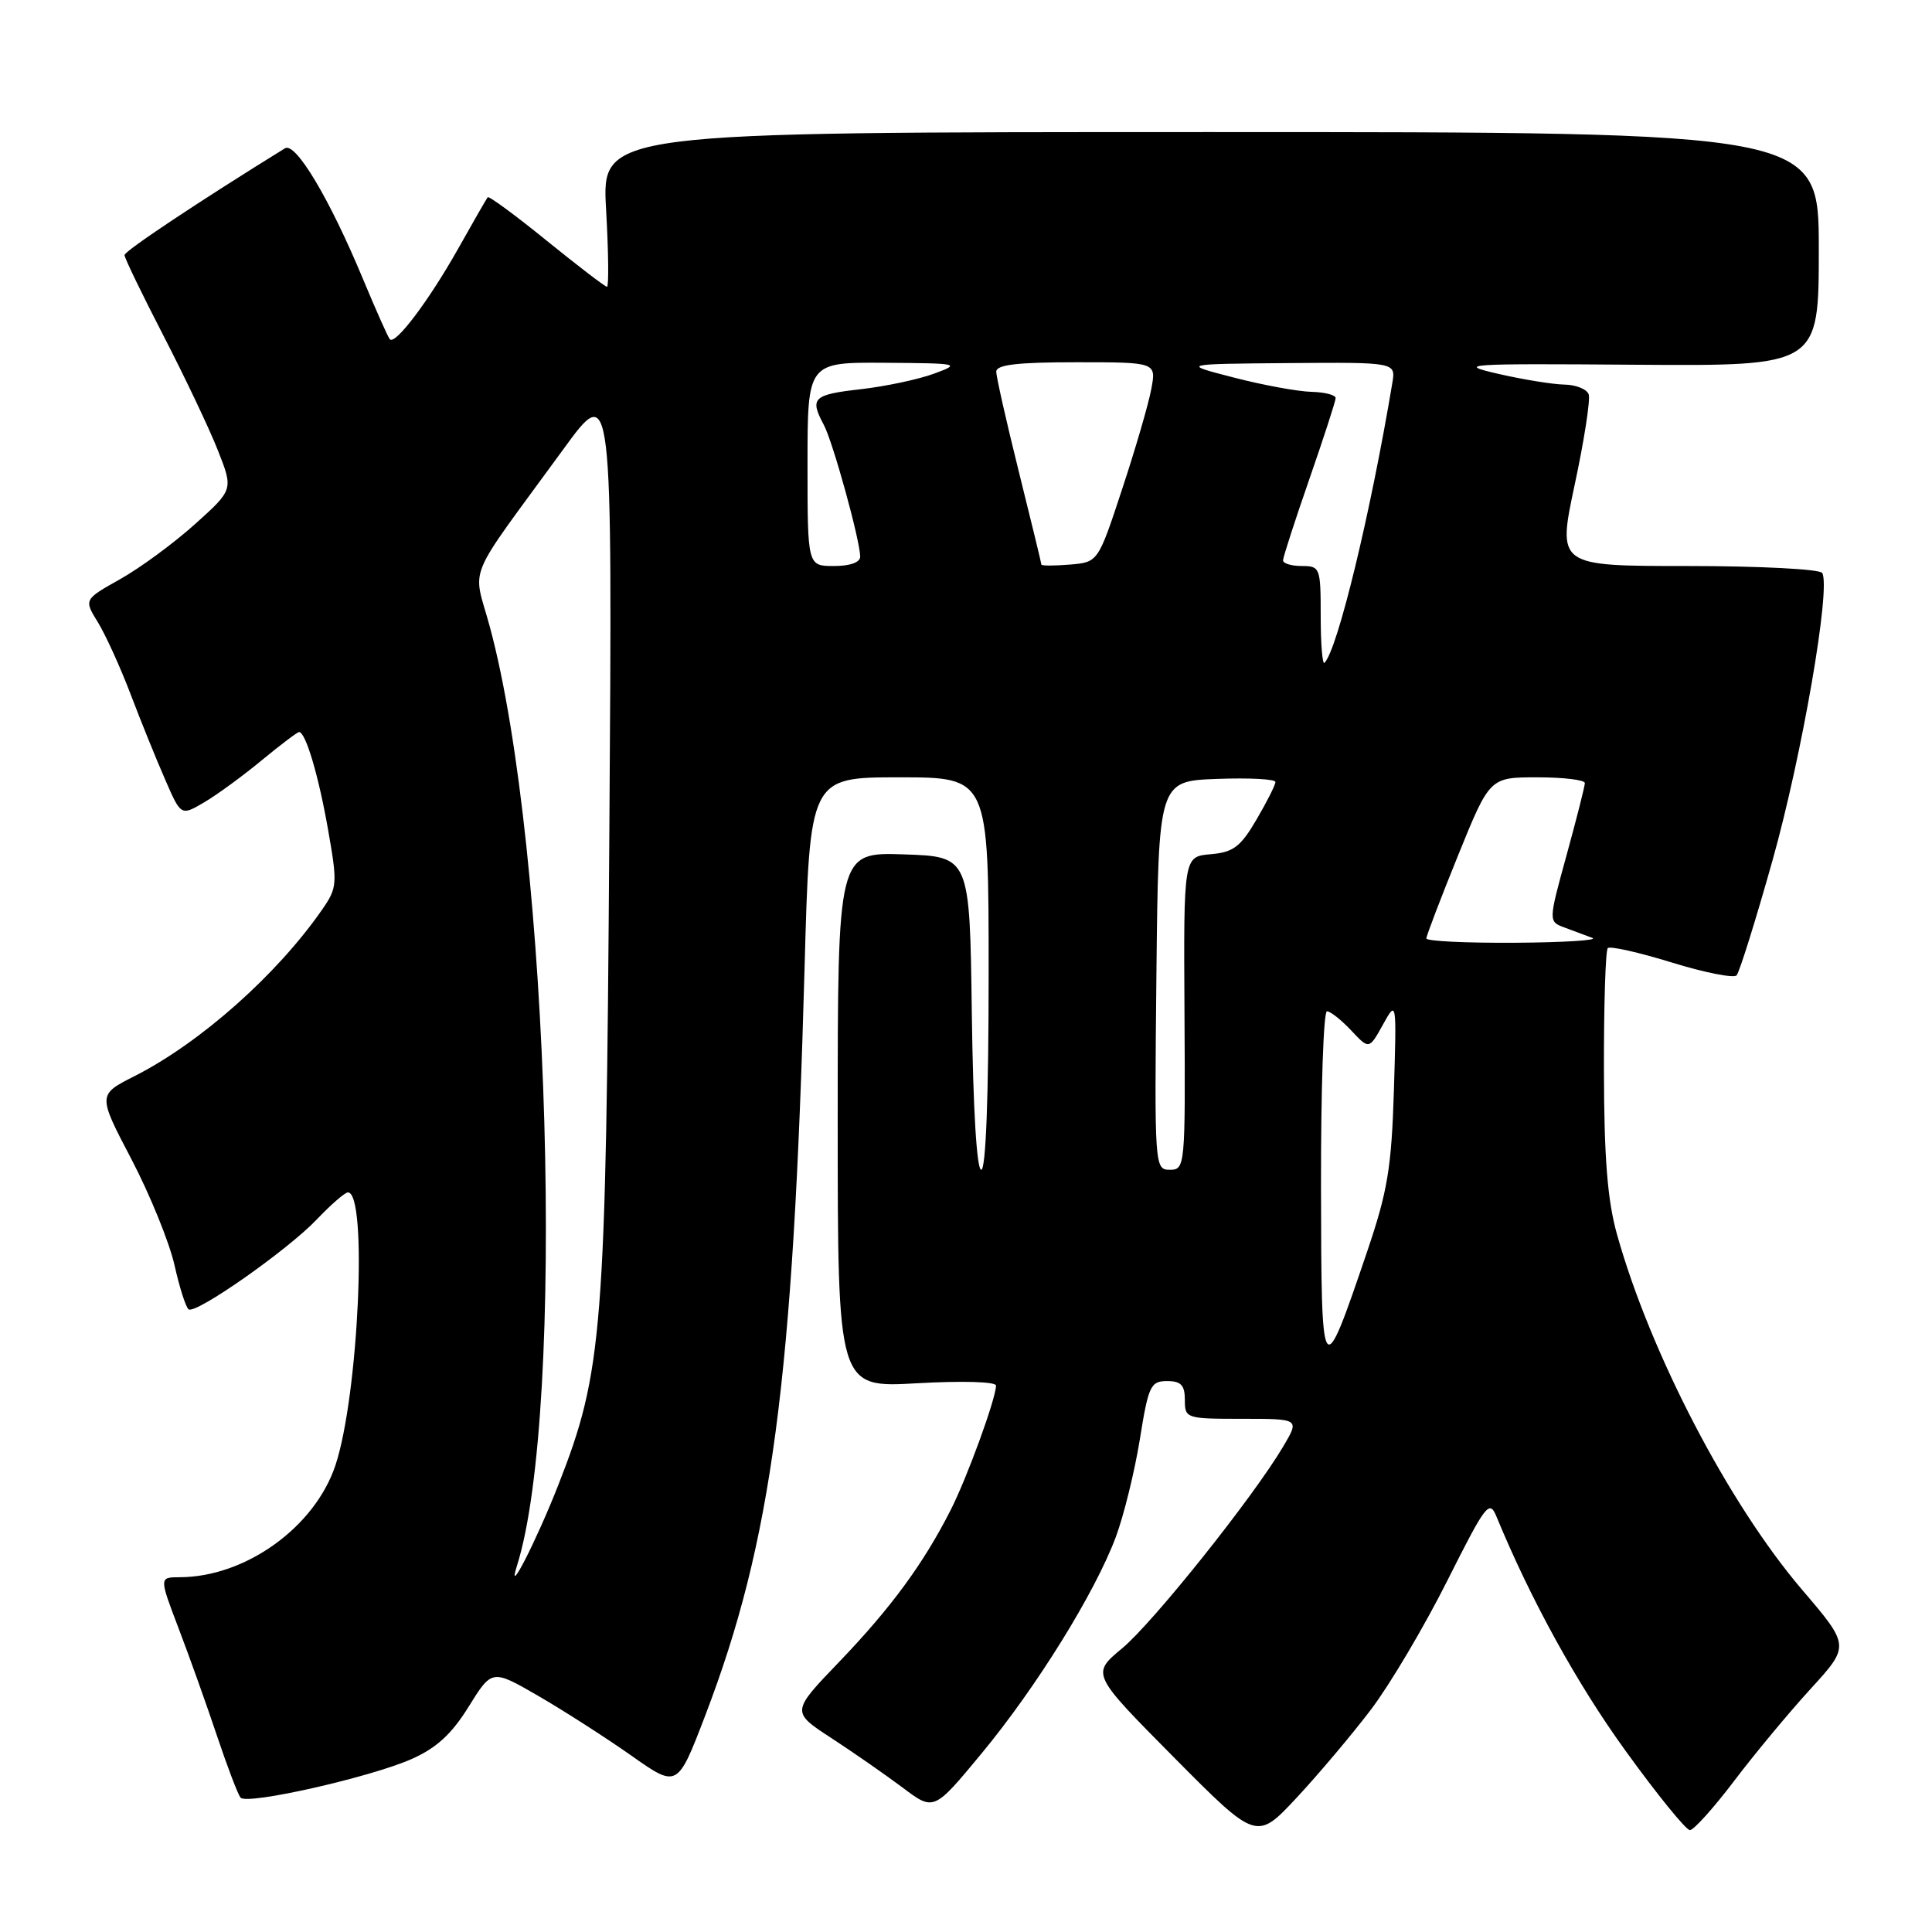 <?xml version="1.0" encoding="UTF-8" standalone="no"?>
<!DOCTYPE svg PUBLIC "-//W3C//DTD SVG 1.1//EN" "http://www.w3.org/Graphics/SVG/1.1/DTD/svg11.dtd" >
<svg xmlns="http://www.w3.org/2000/svg" xmlns:xlink="http://www.w3.org/1999/xlink" version="1.1" viewBox="0 0 256 256">
 <g >
 <path fill="currentColor"
d=" M 181.68 226.50 C 184.18 223.20 188.71 215.55 191.75 209.50 C 196.92 199.22 197.35 198.66 198.31 201.00 C 202.85 212.00 208.97 223.12 215.40 232.00 C 219.57 237.78 223.41 242.50 223.92 242.50 C 224.43 242.50 227.06 239.57 229.77 236.00 C 232.47 232.43 237.04 226.93 239.91 223.79 C 245.13 218.08 245.13 218.08 238.77 210.63 C 229.06 199.25 218.66 179.29 214.26 163.56 C 213.00 159.07 212.55 153.45 212.53 141.83 C 212.51 133.22 212.74 125.92 213.04 125.63 C 213.34 125.33 217.14 126.19 221.50 127.53 C 225.86 128.88 229.73 129.64 230.11 129.24 C 230.48 128.83 232.63 121.97 234.87 114.00 C 238.78 100.08 242.63 77.82 241.45 75.92 C 241.14 75.41 233.11 75.00 223.62 75.00 C 206.36 75.00 206.36 75.00 208.65 64.25 C 209.92 58.34 210.75 52.94 210.51 52.25 C 210.26 51.56 208.81 50.98 207.28 50.96 C 205.75 50.93 201.80 50.29 198.50 49.53 C 192.90 48.24 194.12 48.16 216.75 48.33 C 241.00 48.50 241.00 48.50 241.00 33.00 C 241.00 17.50 241.00 17.50 160.36 17.50 C 79.73 17.50 79.73 17.50 80.31 27.75 C 80.63 33.39 80.68 38.00 80.43 38.00 C 80.18 38.00 76.59 35.25 72.44 31.89 C 68.29 28.52 64.77 25.93 64.62 26.14 C 64.46 26.34 62.69 29.42 60.68 33.00 C 56.82 39.85 52.38 45.74 51.66 44.96 C 51.42 44.71 49.83 41.12 48.11 37.00 C 43.68 26.34 39.17 18.78 37.76 19.65 C 26.34 26.71 16.50 33.26 16.50 33.80 C 16.50 34.19 18.83 39.00 21.67 44.50 C 24.51 50.01 27.76 56.84 28.88 59.70 C 30.92 64.88 30.92 64.88 25.84 69.45 C 23.05 71.96 18.59 75.24 15.94 76.73 C 11.11 79.44 11.11 79.44 12.98 82.47 C 14.00 84.14 15.95 88.42 17.31 92.00 C 18.67 95.58 20.73 100.67 21.89 103.31 C 23.98 108.12 23.98 108.12 27.06 106.31 C 28.75 105.32 32.18 102.81 34.67 100.75 C 37.17 98.69 39.40 97.00 39.63 97.00 C 40.50 97.00 42.22 102.78 43.48 109.99 C 44.73 117.10 44.69 117.63 42.71 120.49 C 36.74 129.12 26.56 138.16 17.85 142.58 C 12.94 145.06 12.94 145.06 17.42 153.61 C 19.88 158.32 22.44 164.62 23.12 167.63 C 23.79 170.63 24.64 173.27 25.00 173.50 C 26.01 174.13 38.07 165.67 41.95 161.61 C 43.84 159.62 45.71 158.00 46.10 158.00 C 48.74 158.00 47.51 184.93 44.45 194.15 C 41.72 202.36 32.52 208.98 23.79 208.99 C 21.09 209.00 21.09 209.00 23.66 215.75 C 25.08 219.46 27.37 225.88 28.75 230.00 C 30.13 234.12 31.54 237.82 31.88 238.20 C 32.76 239.19 49.08 235.50 54.52 233.09 C 57.82 231.63 59.84 229.79 62.10 226.14 C 65.19 221.17 65.19 221.17 71.35 224.73 C 74.73 226.69 80.26 230.24 83.63 232.61 C 89.76 236.93 89.76 236.93 93.43 227.36 C 102.29 204.21 105.11 183.00 106.61 128.25 C 107.30 103.00 107.30 103.00 119.15 103.00 C 131.00 103.00 131.00 103.00 131.00 129.00 C 131.00 145.31 130.63 155.00 130.02 155.00 C 129.42 155.00 128.94 146.95 128.77 134.25 C 128.50 113.50 128.50 113.50 119.75 113.21 C 111.00 112.92 111.00 112.92 111.00 148.41 C 111.00 183.89 111.00 183.89 121.50 183.29 C 127.51 182.95 131.99 183.08 131.98 183.60 C 131.93 185.42 128.15 195.79 125.97 200.08 C 122.37 207.18 118.07 213.04 111.23 220.17 C 104.83 226.83 104.83 226.83 110.17 230.31 C 113.10 232.22 117.35 235.18 119.62 236.88 C 123.74 239.98 123.74 239.98 130.04 232.37 C 137.33 223.57 145.10 211.04 147.86 203.64 C 148.91 200.81 150.34 195.01 151.03 190.75 C 152.17 183.62 152.46 183.00 154.64 183.00 C 156.49 183.00 157.00 183.54 157.00 185.50 C 157.00 187.95 157.16 188.00 164.60 188.00 C 172.20 188.00 172.20 188.00 170.05 191.64 C 166.10 198.33 152.81 214.99 148.68 218.42 C 144.60 221.81 144.60 221.81 155.55 232.86 C 166.50 243.90 166.50 243.90 171.82 238.20 C 174.74 235.06 179.18 229.80 181.68 226.50 Z  M 68.49 207.50 C 75.00 186.97 72.86 112.57 64.92 83.11 C 62.65 74.67 61.41 77.68 74.63 59.55 C 81.15 50.59 81.15 50.59 80.74 110.55 C 80.29 176.62 79.89 181.69 73.96 196.82 C 71.08 204.15 67.07 212.00 68.49 207.50 Z  M 175.04 157.25 C 175.02 144.46 175.37 134.00 175.83 134.00 C 176.28 134.00 177.72 135.14 179.03 136.53 C 181.41 139.07 181.41 139.07 183.24 135.78 C 185.06 132.50 185.06 132.50 184.70 144.50 C 184.38 154.75 183.86 157.86 181.16 165.82 C 175.14 183.52 175.09 183.45 175.04 157.25 Z  M 153.23 129.25 C 153.50 103.50 153.50 103.50 161.25 103.21 C 165.51 103.05 169.00 103.23 169.00 103.62 C 169.00 104.01 167.87 106.25 166.49 108.60 C 164.38 112.21 163.43 112.93 160.41 113.19 C 156.83 113.50 156.83 113.50 156.95 134.25 C 157.07 154.55 157.03 155.00 155.02 155.00 C 152.99 155.00 152.97 154.64 153.23 129.25 Z  M 189.00 124.35 C 189.00 124.00 190.89 119.05 193.20 113.35 C 197.40 103.00 197.40 103.00 203.70 103.00 C 207.17 103.00 210.00 103.34 210.00 103.76 C 210.00 104.17 208.91 108.47 207.58 113.31 C 205.16 122.11 205.16 122.11 207.33 122.91 C 208.52 123.35 210.18 123.97 211.00 124.28 C 211.82 124.59 207.21 124.88 200.75 124.92 C 194.29 124.96 189.00 124.71 189.00 124.35 Z  M 175.00 81.67 C 175.00 75.22 174.92 75.00 172.50 75.00 C 171.12 75.00 170.00 74.66 170.01 74.25 C 170.01 73.84 171.58 69.00 173.49 63.50 C 175.40 58.00 176.97 53.16 176.98 52.75 C 176.99 52.34 175.54 51.96 173.75 51.92 C 171.96 51.87 167.35 51.03 163.50 50.03 C 156.50 48.23 156.50 48.23 170.72 48.11 C 184.95 48.00 184.95 48.00 184.49 50.75 C 181.61 68.00 177.23 86.11 175.50 87.83 C 175.23 88.11 175.00 85.33 175.00 81.67 Z  M 107.00 61.50 C 107.00 48.00 107.00 48.00 117.25 48.07 C 127.15 48.14 127.37 48.19 123.74 49.52 C 121.67 50.28 117.28 51.21 113.99 51.58 C 107.73 52.29 107.26 52.75 109.16 56.30 C 110.36 58.54 113.95 71.54 113.98 73.75 C 113.99 74.52 112.64 75.00 110.50 75.00 C 107.00 75.00 107.00 75.00 107.00 61.50 Z  M 137.99 74.81 C 137.99 74.64 136.64 69.10 135.00 62.50 C 133.36 55.90 132.01 49.94 132.01 49.25 C 132.00 48.33 134.78 48.00 142.61 48.00 C 153.22 48.00 153.22 48.00 152.55 51.56 C 152.19 53.52 150.45 59.48 148.69 64.81 C 145.50 74.50 145.50 74.50 141.75 74.81 C 139.69 74.98 138.00 74.98 137.99 74.81 Z "/>
</g>
</svg>
